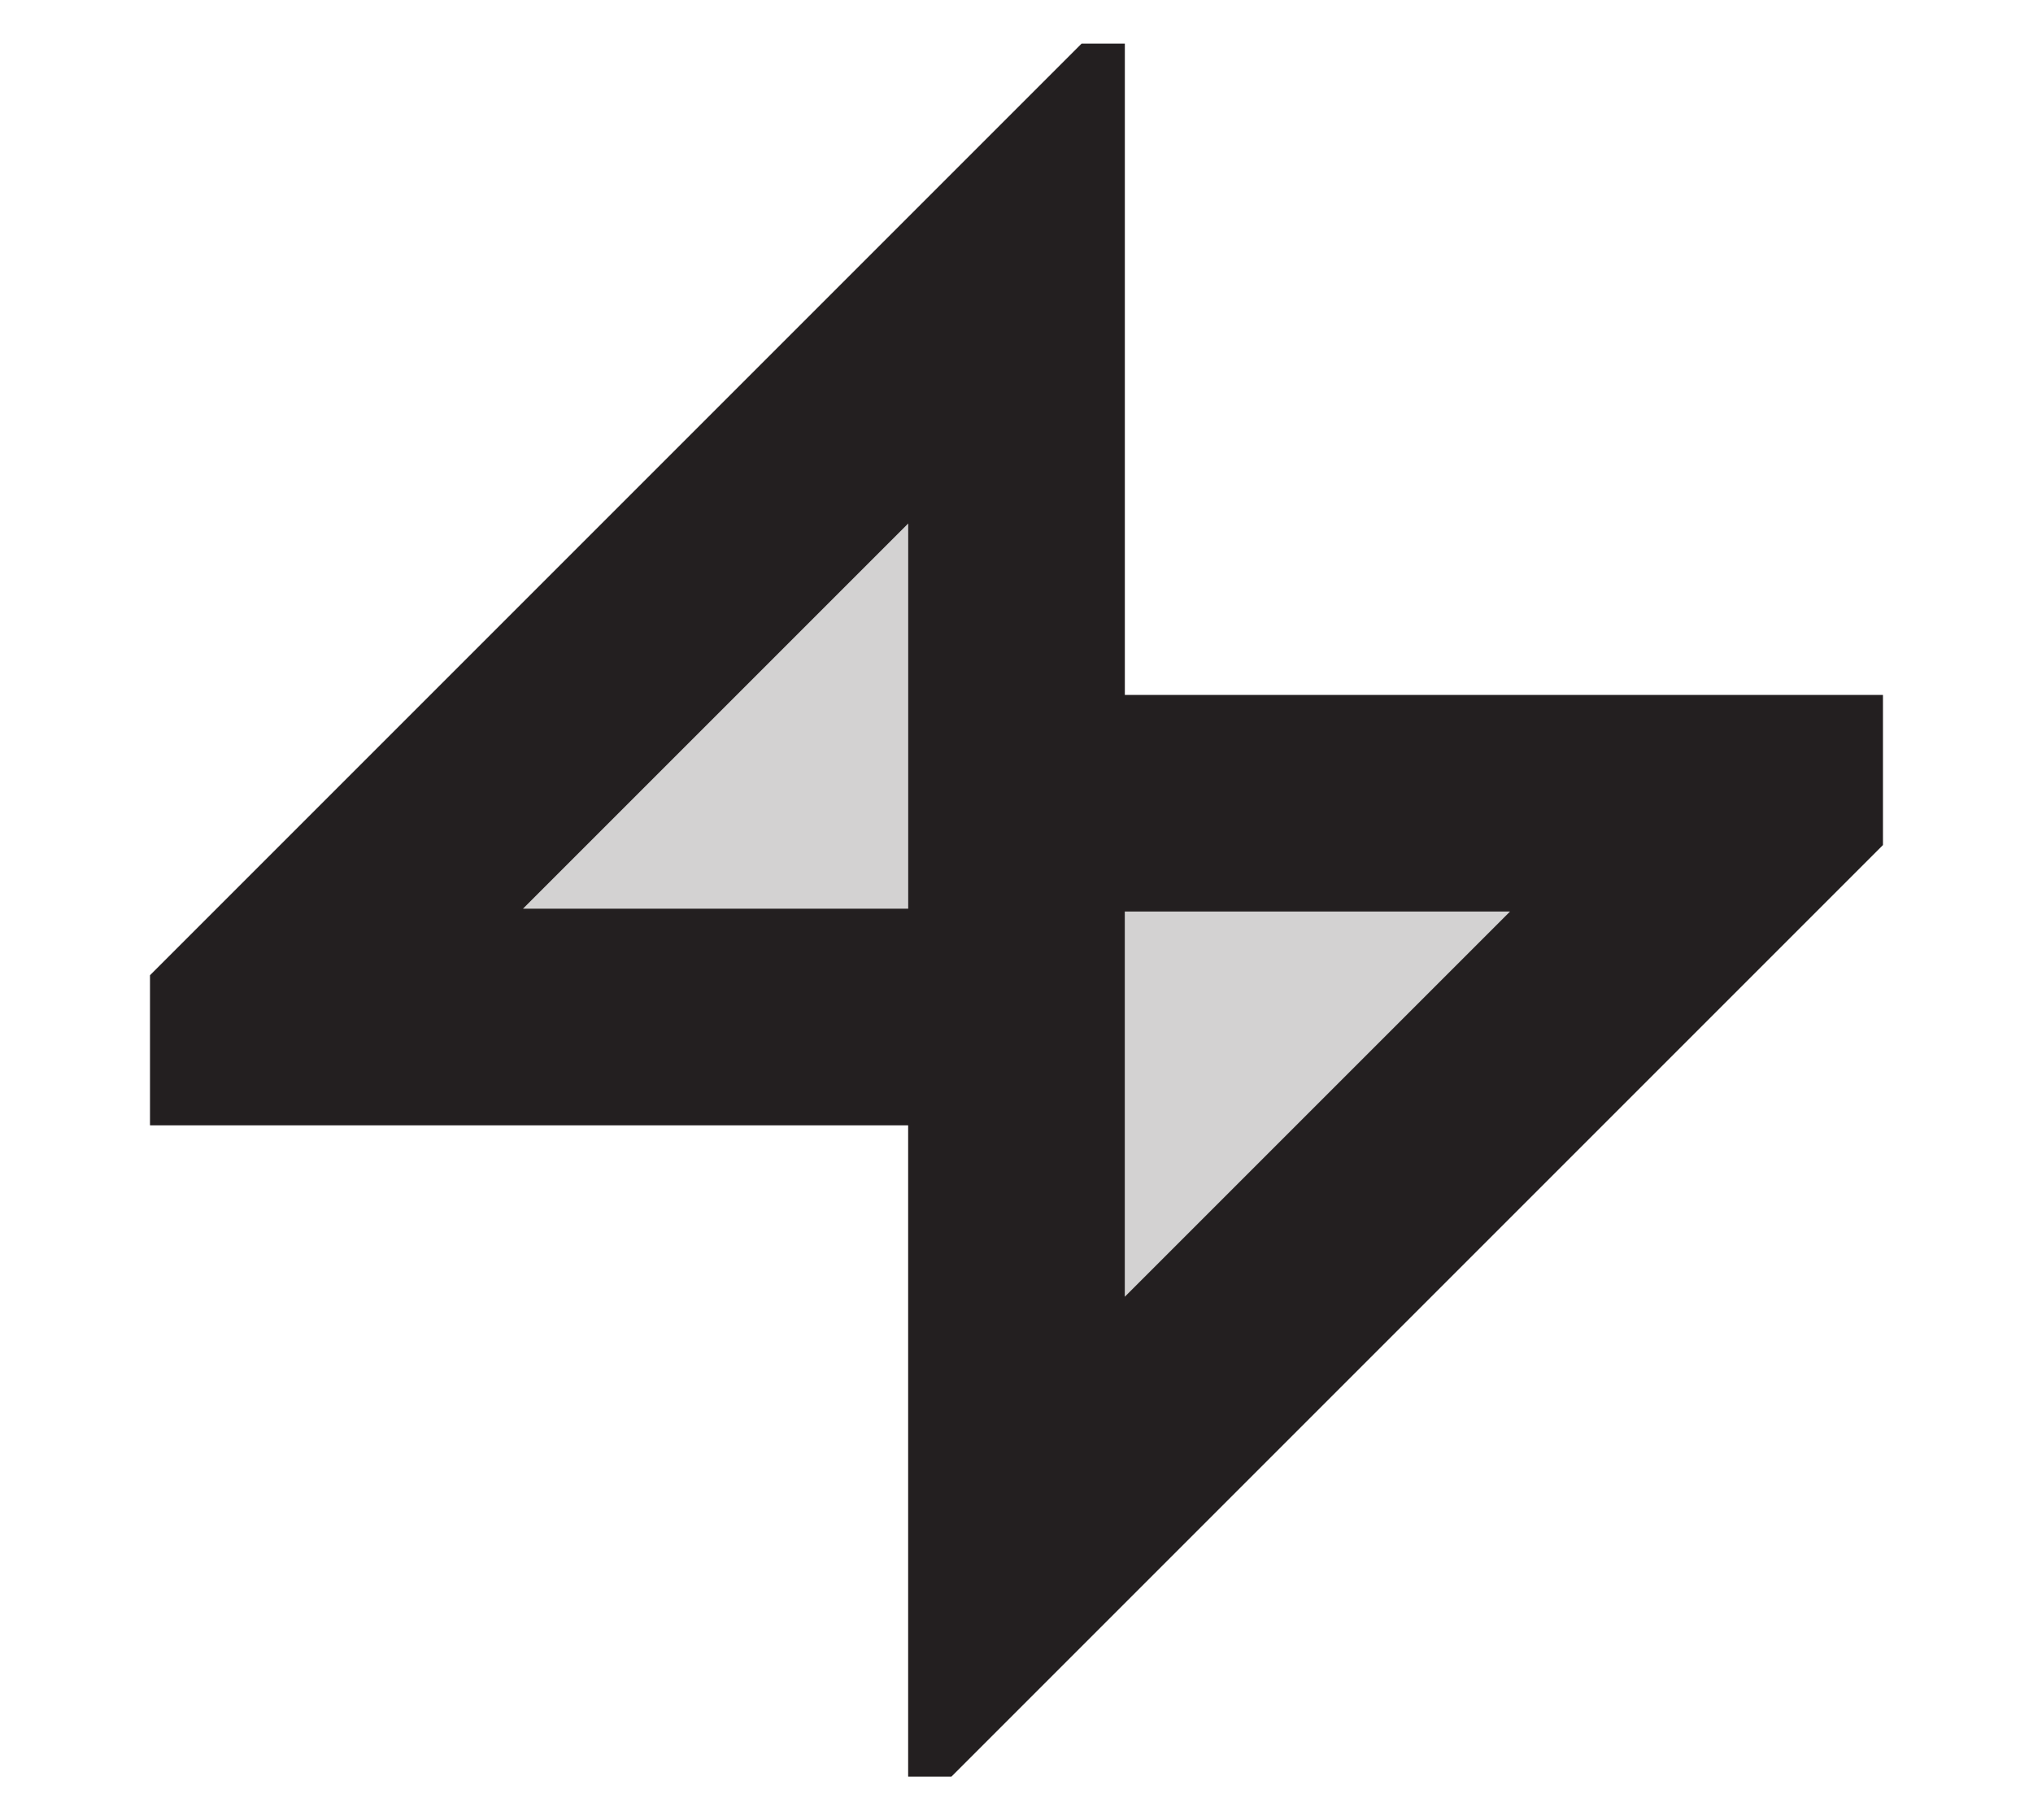 <?xml version="1.0" encoding="UTF-8"?>
<svg id="Layer_2" data-name="Layer 2" xmlns="http://www.w3.org/2000/svg" xmlns:xlink="http://www.w3.org/1999/xlink" viewBox="0 0 600.67 537.79">
  <defs>
    <style>
      .cls-1 {
        fill: none;
      }

      .cls-2, .cls-3 {
        fill: #231f20;
      }

      .cls-3 {
        opacity: .2;
      }

      .cls-4 {
        clip-path: url(#clippath);
      }
    </style>
    <clipPath id="clippath">
      <rect class="cls-1" x="44.33" y="12.89" width="512" height="512"/>
    </clipPath>
  </defs>
  <g class="cls-4">
    <polygon class="cls-3" points="600.67 205.45 332.33 205.45 332.33 0 0 332.33 268.33 332.33 268.33 537.79 600.67 205.45"/>
    <path class="cls-2" d="M600.67,205.31h-268.33V.14L0,332.48h268.33v205.17l332.33-332.33ZM446.16,269.31l-113.83,113.82v-113.82h113.83ZM154.51,268.48l113.83-113.82v113.82h-113.83Z"/>
  </g>
</svg>